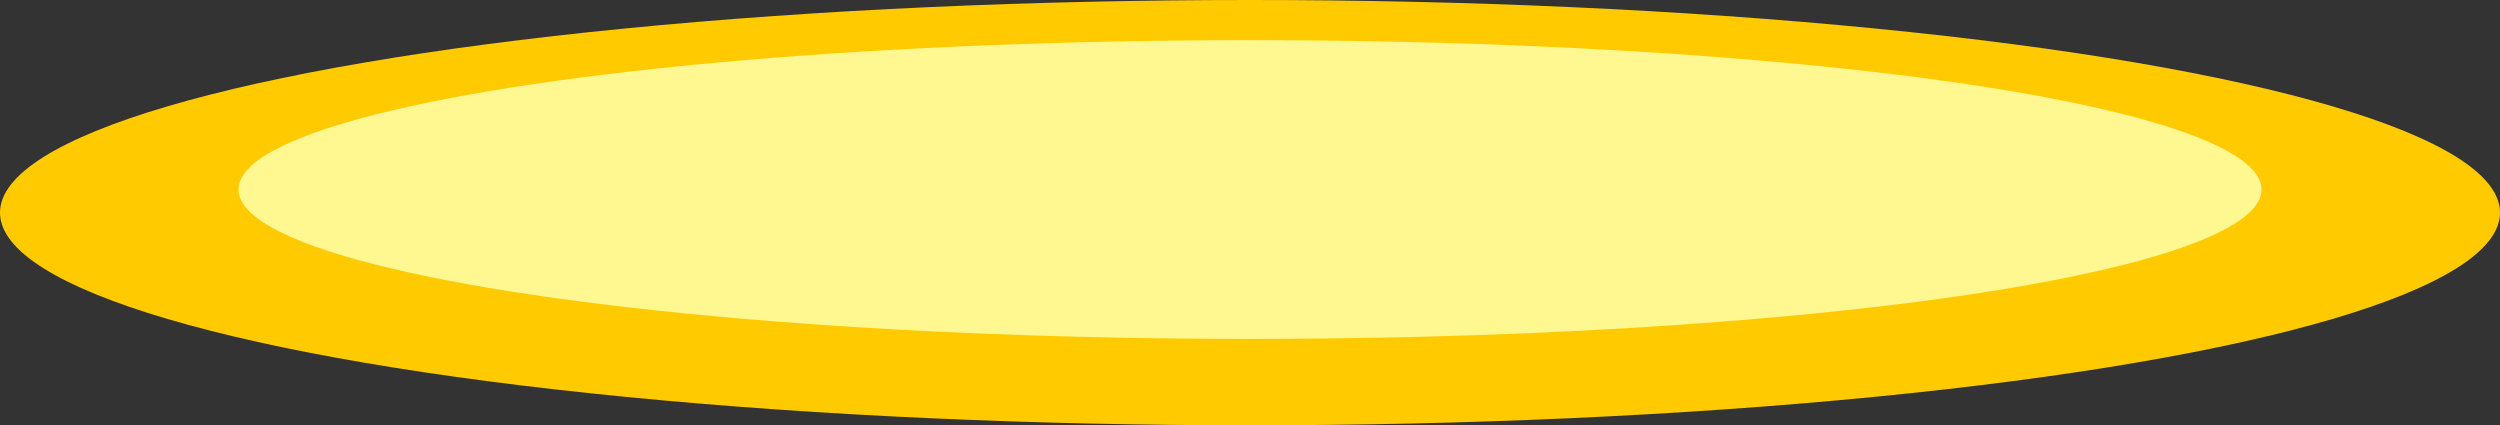 <?xml version="1.0" encoding="UTF-8" standalone="no"?>
<!-- Created with Inkscape (http://www.inkscape.org/) -->

<svg
   width="173.372mm"
   height="29.494mm"
   viewBox="0 0 173.372 29.494"
   version="1.1"
   id="svg1"
   inkscape:version="1.3.2 (091e20ef0f, 2023-11-25)"
   sodipodi:docname="bg-rookie.svg"
   xmlns:inkscape="http://www.inkscape.org/namespaces/inkscape"
   xmlns:sodipodi="http://sodipodi.sourceforge.net/DTD/sodipodi-0.dtd"
   xmlns="http://www.w3.org/2000/svg"
   xmlns:svg="http://www.w3.org/2000/svg">
  <rect x="0" y="0" width="173.372" height="29.494" fill="#333333" stroke="none"/>
  <sodipodi:namedview
     id="namedview1"
     pagecolor="#ffffff"
     bordercolor="#000000"
     borderopacity="0.25"
     inkscape:showpageshadow="2"
     inkscape:pageopacity="0.0"
     inkscape:pagecheckerboard="0"
     inkscape:deskcolor="#d1d1d1"
     inkscape:document-units="mm"
     inkscape:zoom="0.73049944"
     inkscape:cx="396.98867"
     inkscape:cy="392.88189"
     inkscape:window-width="1920"
     inkscape:window-height="1008"
     inkscape:window-x="0"
     inkscape:window-y="0"
     inkscape:window-maximized="1"
     inkscape:current-layer="layer1" />
  <defs
     id="defs1" />
  <g
     inkscape:label="Camada 1"
     inkscape:groupmode="layer"
     id="layer1">
    <g
       id="g222"
       transform="translate(-684.147,-189.322)">
      <ellipse
         style="fill:#ffcb00;fill-opacity:1;stroke-width:10;stroke-dashoffset:28.724;paint-order:stroke fill markers"
         id="ellipse44"
         cx="770.833"
         cy="204.069"
         rx="86.686"
         ry="14.747" />
      <ellipse
         style="fill:#fff78f;fill-opacity:1;stroke-width:10;stroke-dashoffset:28.724;paint-order:stroke fill markers"
         id="ellipse45"
         cx="770.833"
         cy="202.466"
         rx="70.146"
         ry="10.359" />
    </g>
  </g>
</svg>
